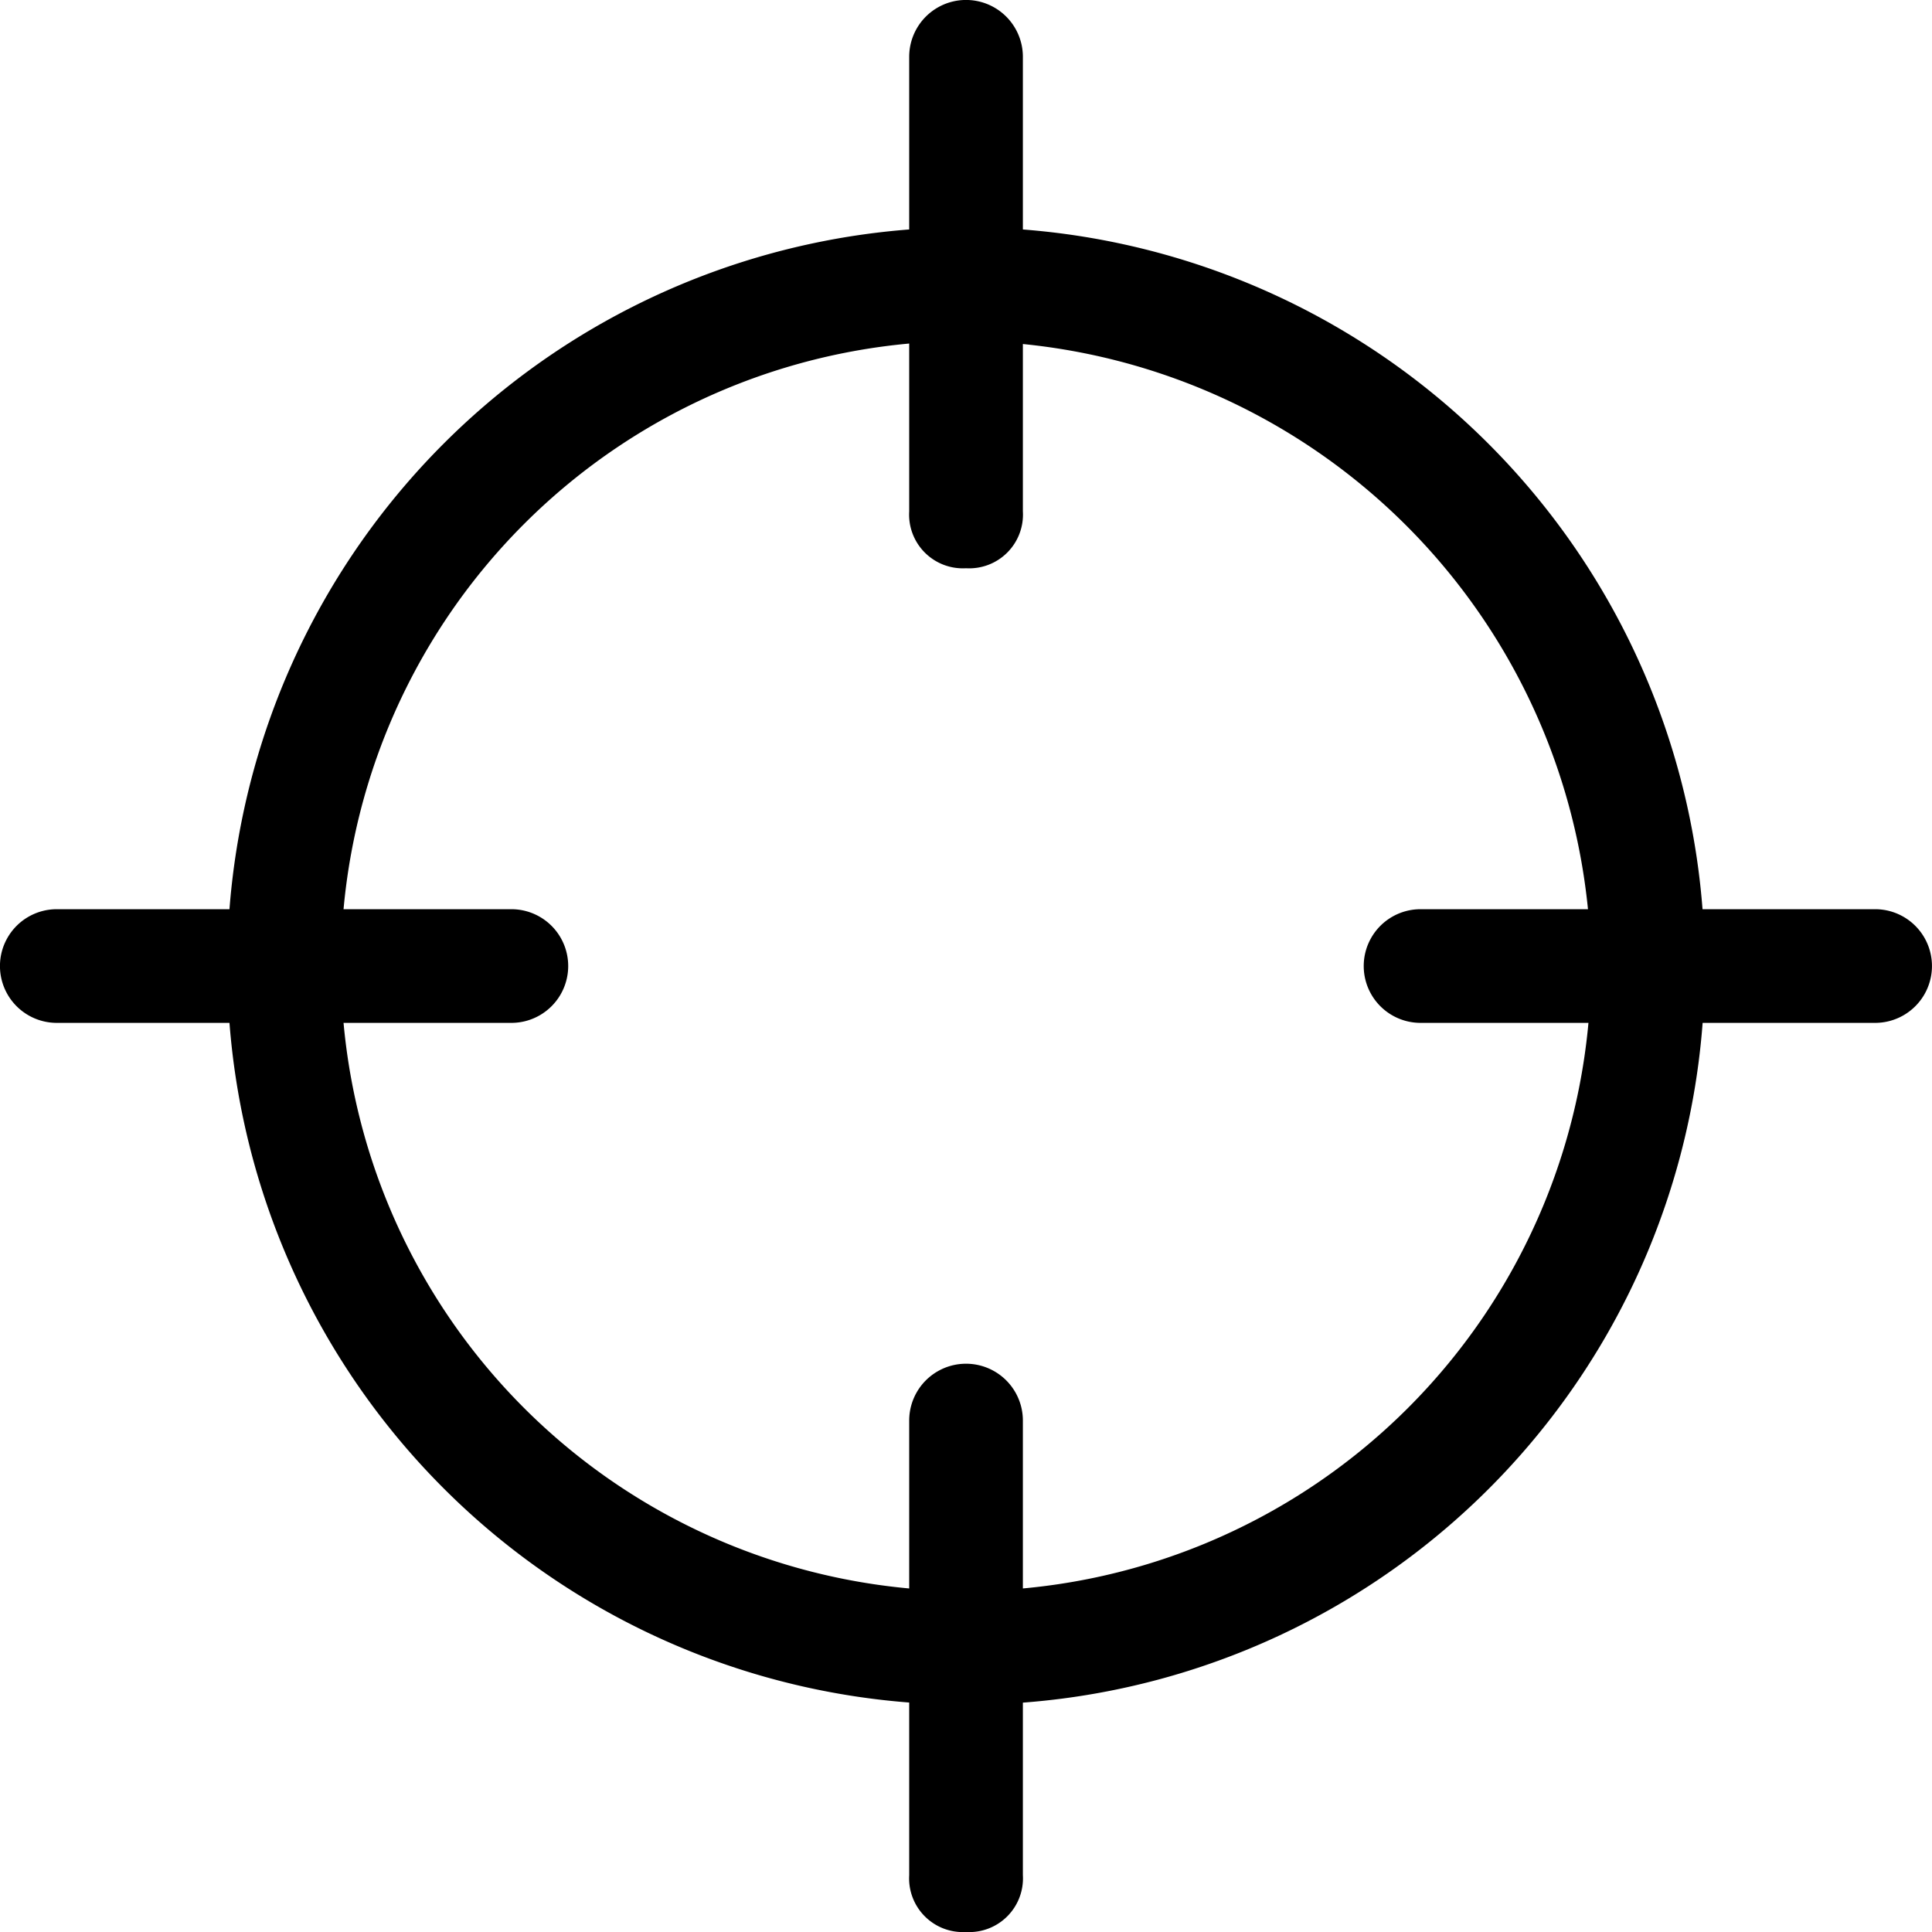 <svg xmlns="http://www.w3.org/2000/svg" viewBox="0 0 26.326 26.326">
  <g transform="translate(-11.5 -11.5)">
    <g transform="translate(11.5 11.5)">
      <g transform="translate(3.097 3.097)">
        <path fill="currentColor" d="M23.566,33.632A10.066,10.066,0,1,1,33.632,23.566,10.046,10.046,0,0,1,23.566,33.632Zm0-18.583a8.517,8.517,0,1,0,8.517,8.517A8.593,8.593,0,0,0,23.566,15.049Z" transform="translate(-13.5 -13.5)"/>
      </g>
      <g transform="translate(12.389)">
        <path fill="currentColor" d="M20.274,19.243a.732.732,0,0,1-.774-.774V12.274a.774.774,0,1,1,1.549,0v6.194A.732.732,0,0,1,20.274,19.243Z" transform="translate(-19.5 -11.5)"/>
        <g transform="translate(0 18.583)">
          <path fill="currentColor" d="M20.274,31.243a.732.732,0,0,1-.774-.774V24.274a.774.774,0,1,1,1.549,0v6.194A.732.732,0,0,1,20.274,31.243Z" transform="translate(-19.5 -23.5)"/>
        </g>
      </g>
      <g transform="translate(0 12.389)">
        <g transform="translate(18.583)">
          <path fill="currentColor" d="M30.469,21.049H24.274a.774.774,0,1,1,0-1.549h6.194a.774.774,0,0,1,0,1.549Z" transform="translate(-23.5 -19.5)"/>
        </g>
        <path fill="currentColor" d="M18.469,21.049H12.274a.774.774,0,1,1,0-1.549h6.194a.774.774,0,1,1,0,1.549Z" transform="translate(-11.5 -19.5)"/>
      </g>
    </g>
  </g>
</svg>
